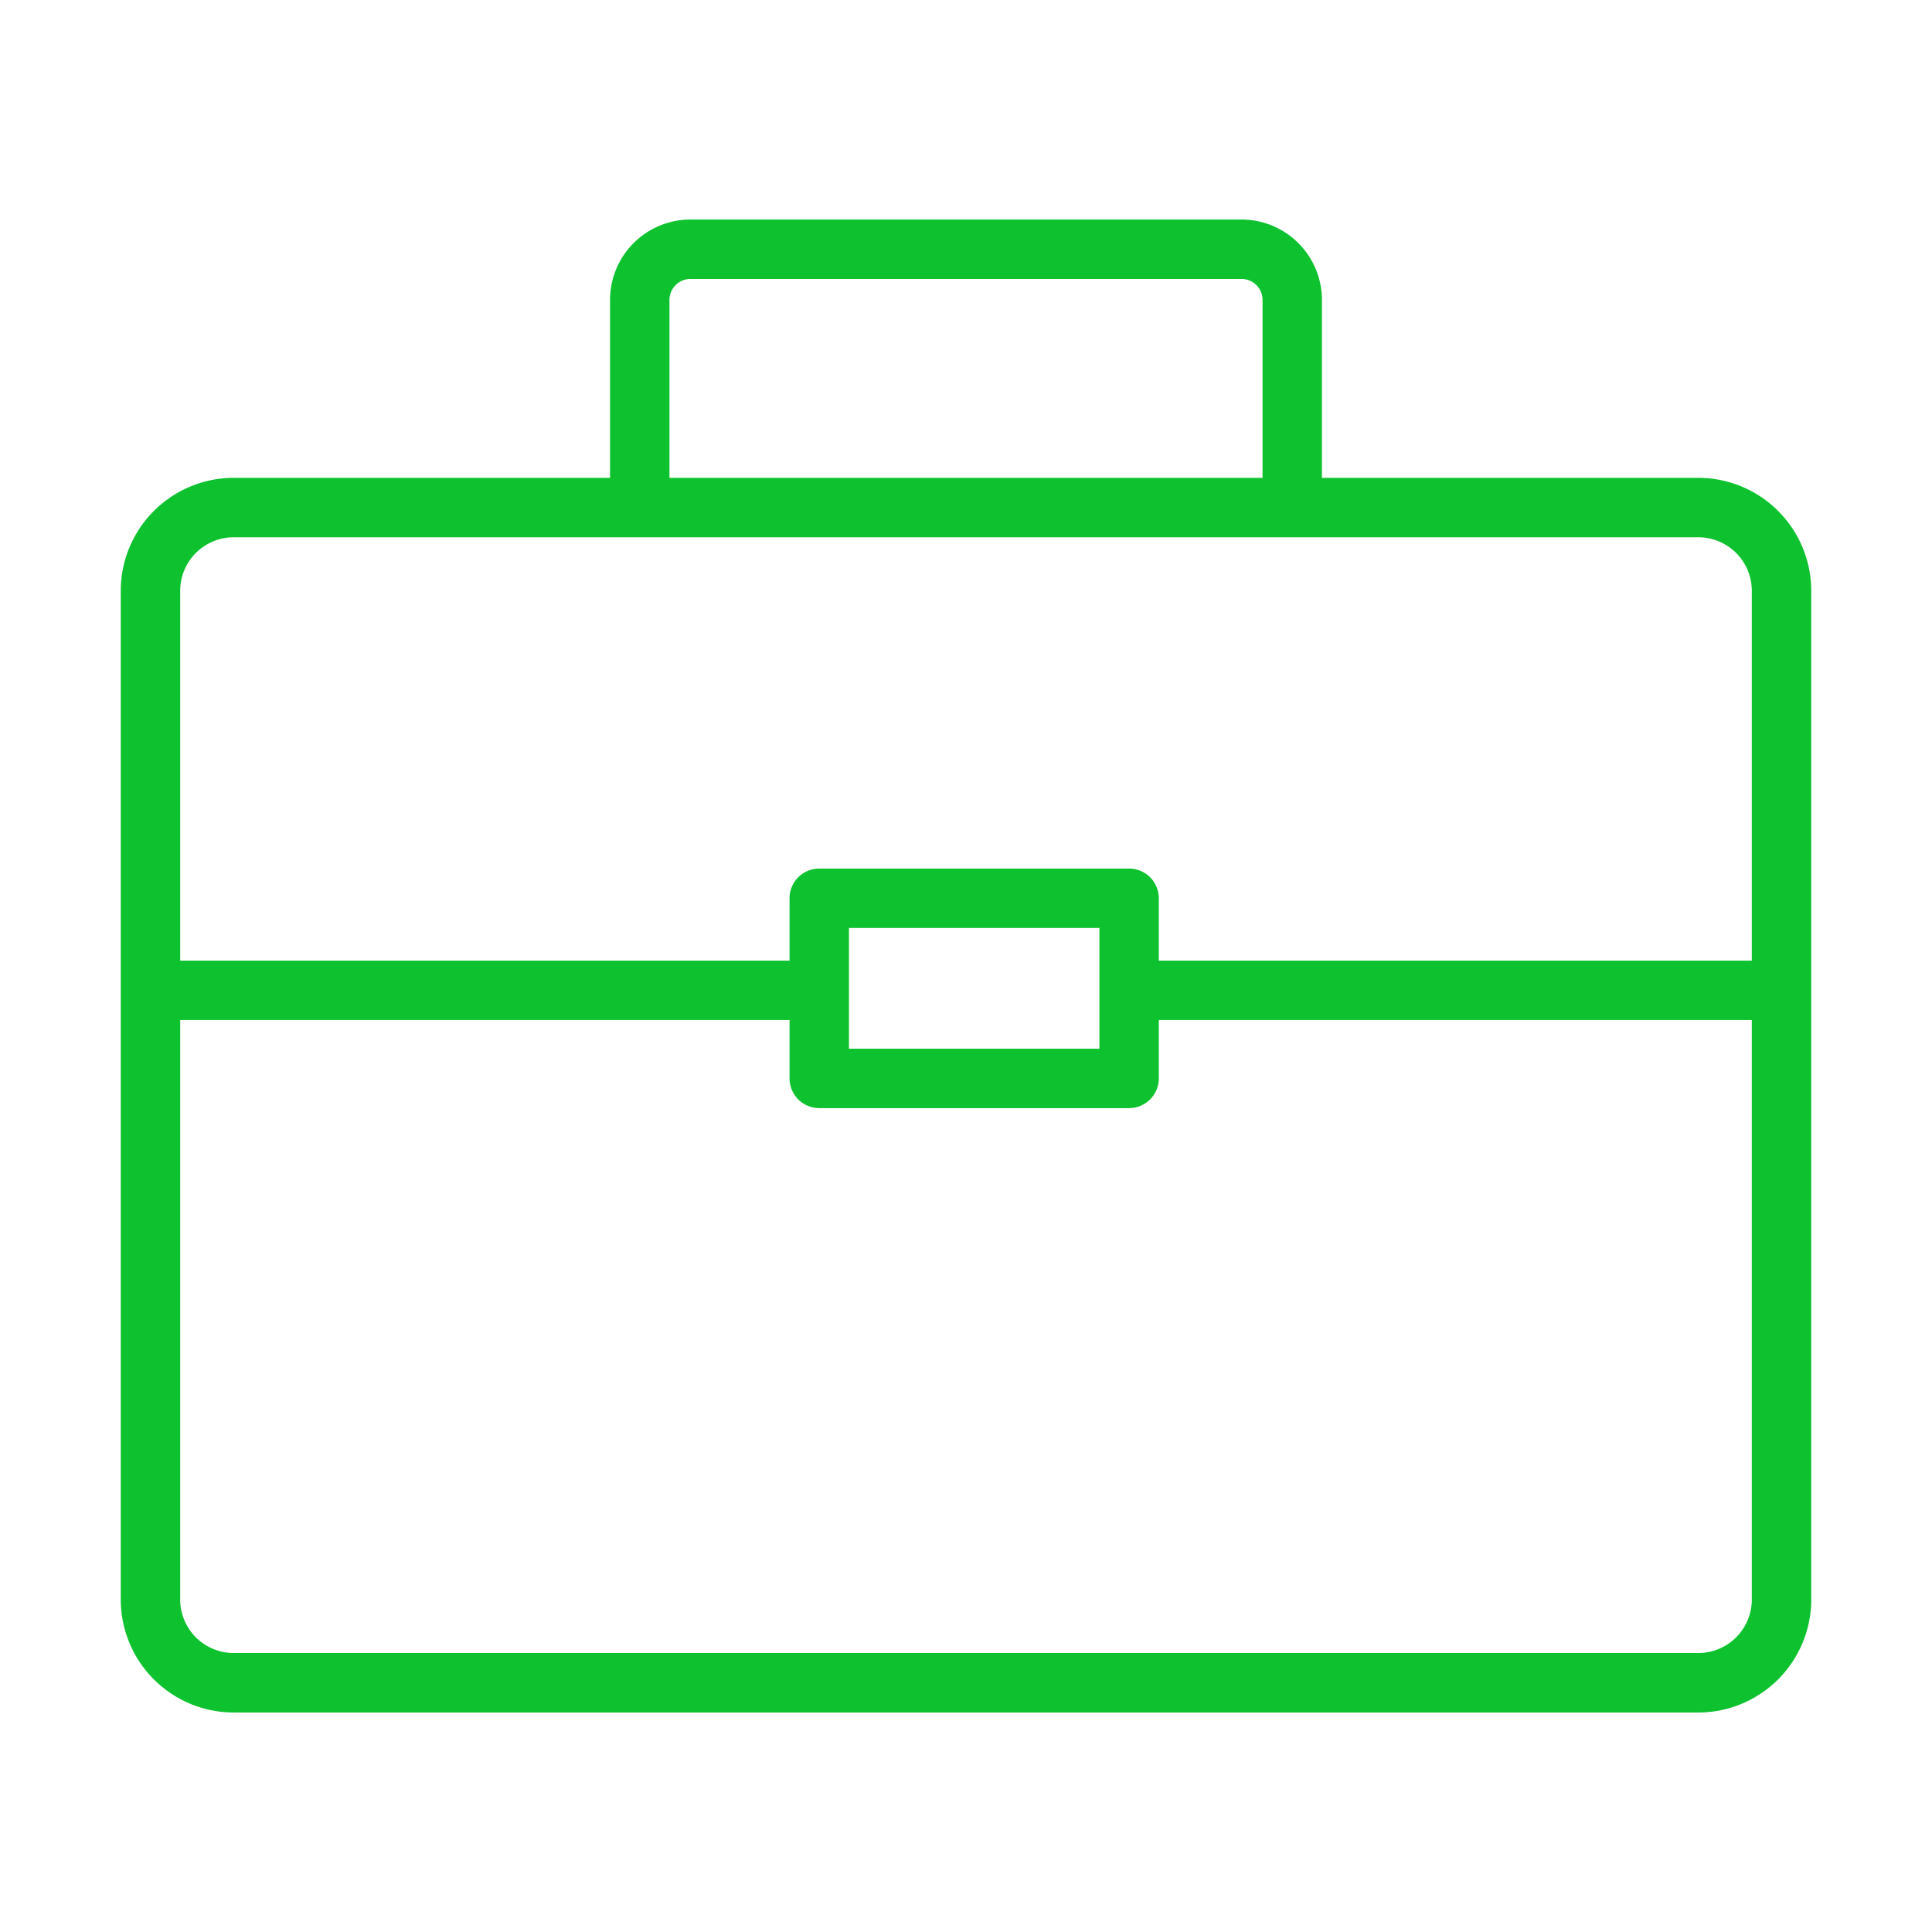 <svg id="line" xmlns="http://www.w3.org/2000/svg" viewBox="0 0 64 64"><defs><style>.cls-1{fill:#231f20;}</style></defs><path class="cls-1" d="M56.259,15.829H43.791V9.935a2.666,2.666,0,0,0-2.664-2.663H22.872a2.666,2.666,0,0,0-2.664,2.663v5.894H7.741A3.745,3.745,0,0,0,4,19.57V52.987a3.745,3.745,0,0,0,3.741,3.742H56.259A3.745,3.745,0,0,0,60,52.987V19.57A3.745,3.745,0,0,0,56.259,15.829ZM22.177,9.935a.695.695,0,0,1,.695-.694H41.128a.695.695,0,0,1,.695.694v5.894H22.177ZM7.741,17.798H56.259a1.774,1.774,0,0,1,1.772,1.772V31.823H38.387v-2.067a.984.984,0,0,0-.984-.984H27.139a.984.984,0,0,0-.984.984v2.067H5.969V19.57A1.774,1.774,0,0,1,7.741,17.798ZM36.419,30.74v4H28.123V30.74ZM56.259,54.759H7.741a1.775,1.775,0,0,1-1.772-1.773V33.791H26.155v1.933a.984.984,0,0,0,.984.984H37.403a.984.984,0,0,0,.984-.984V33.791H58.031V52.987A1.775,1.775,0,0,1,56.259,54.759Z" id="id_101" style="fill: rgb(14, 194, 47);"></path></svg>